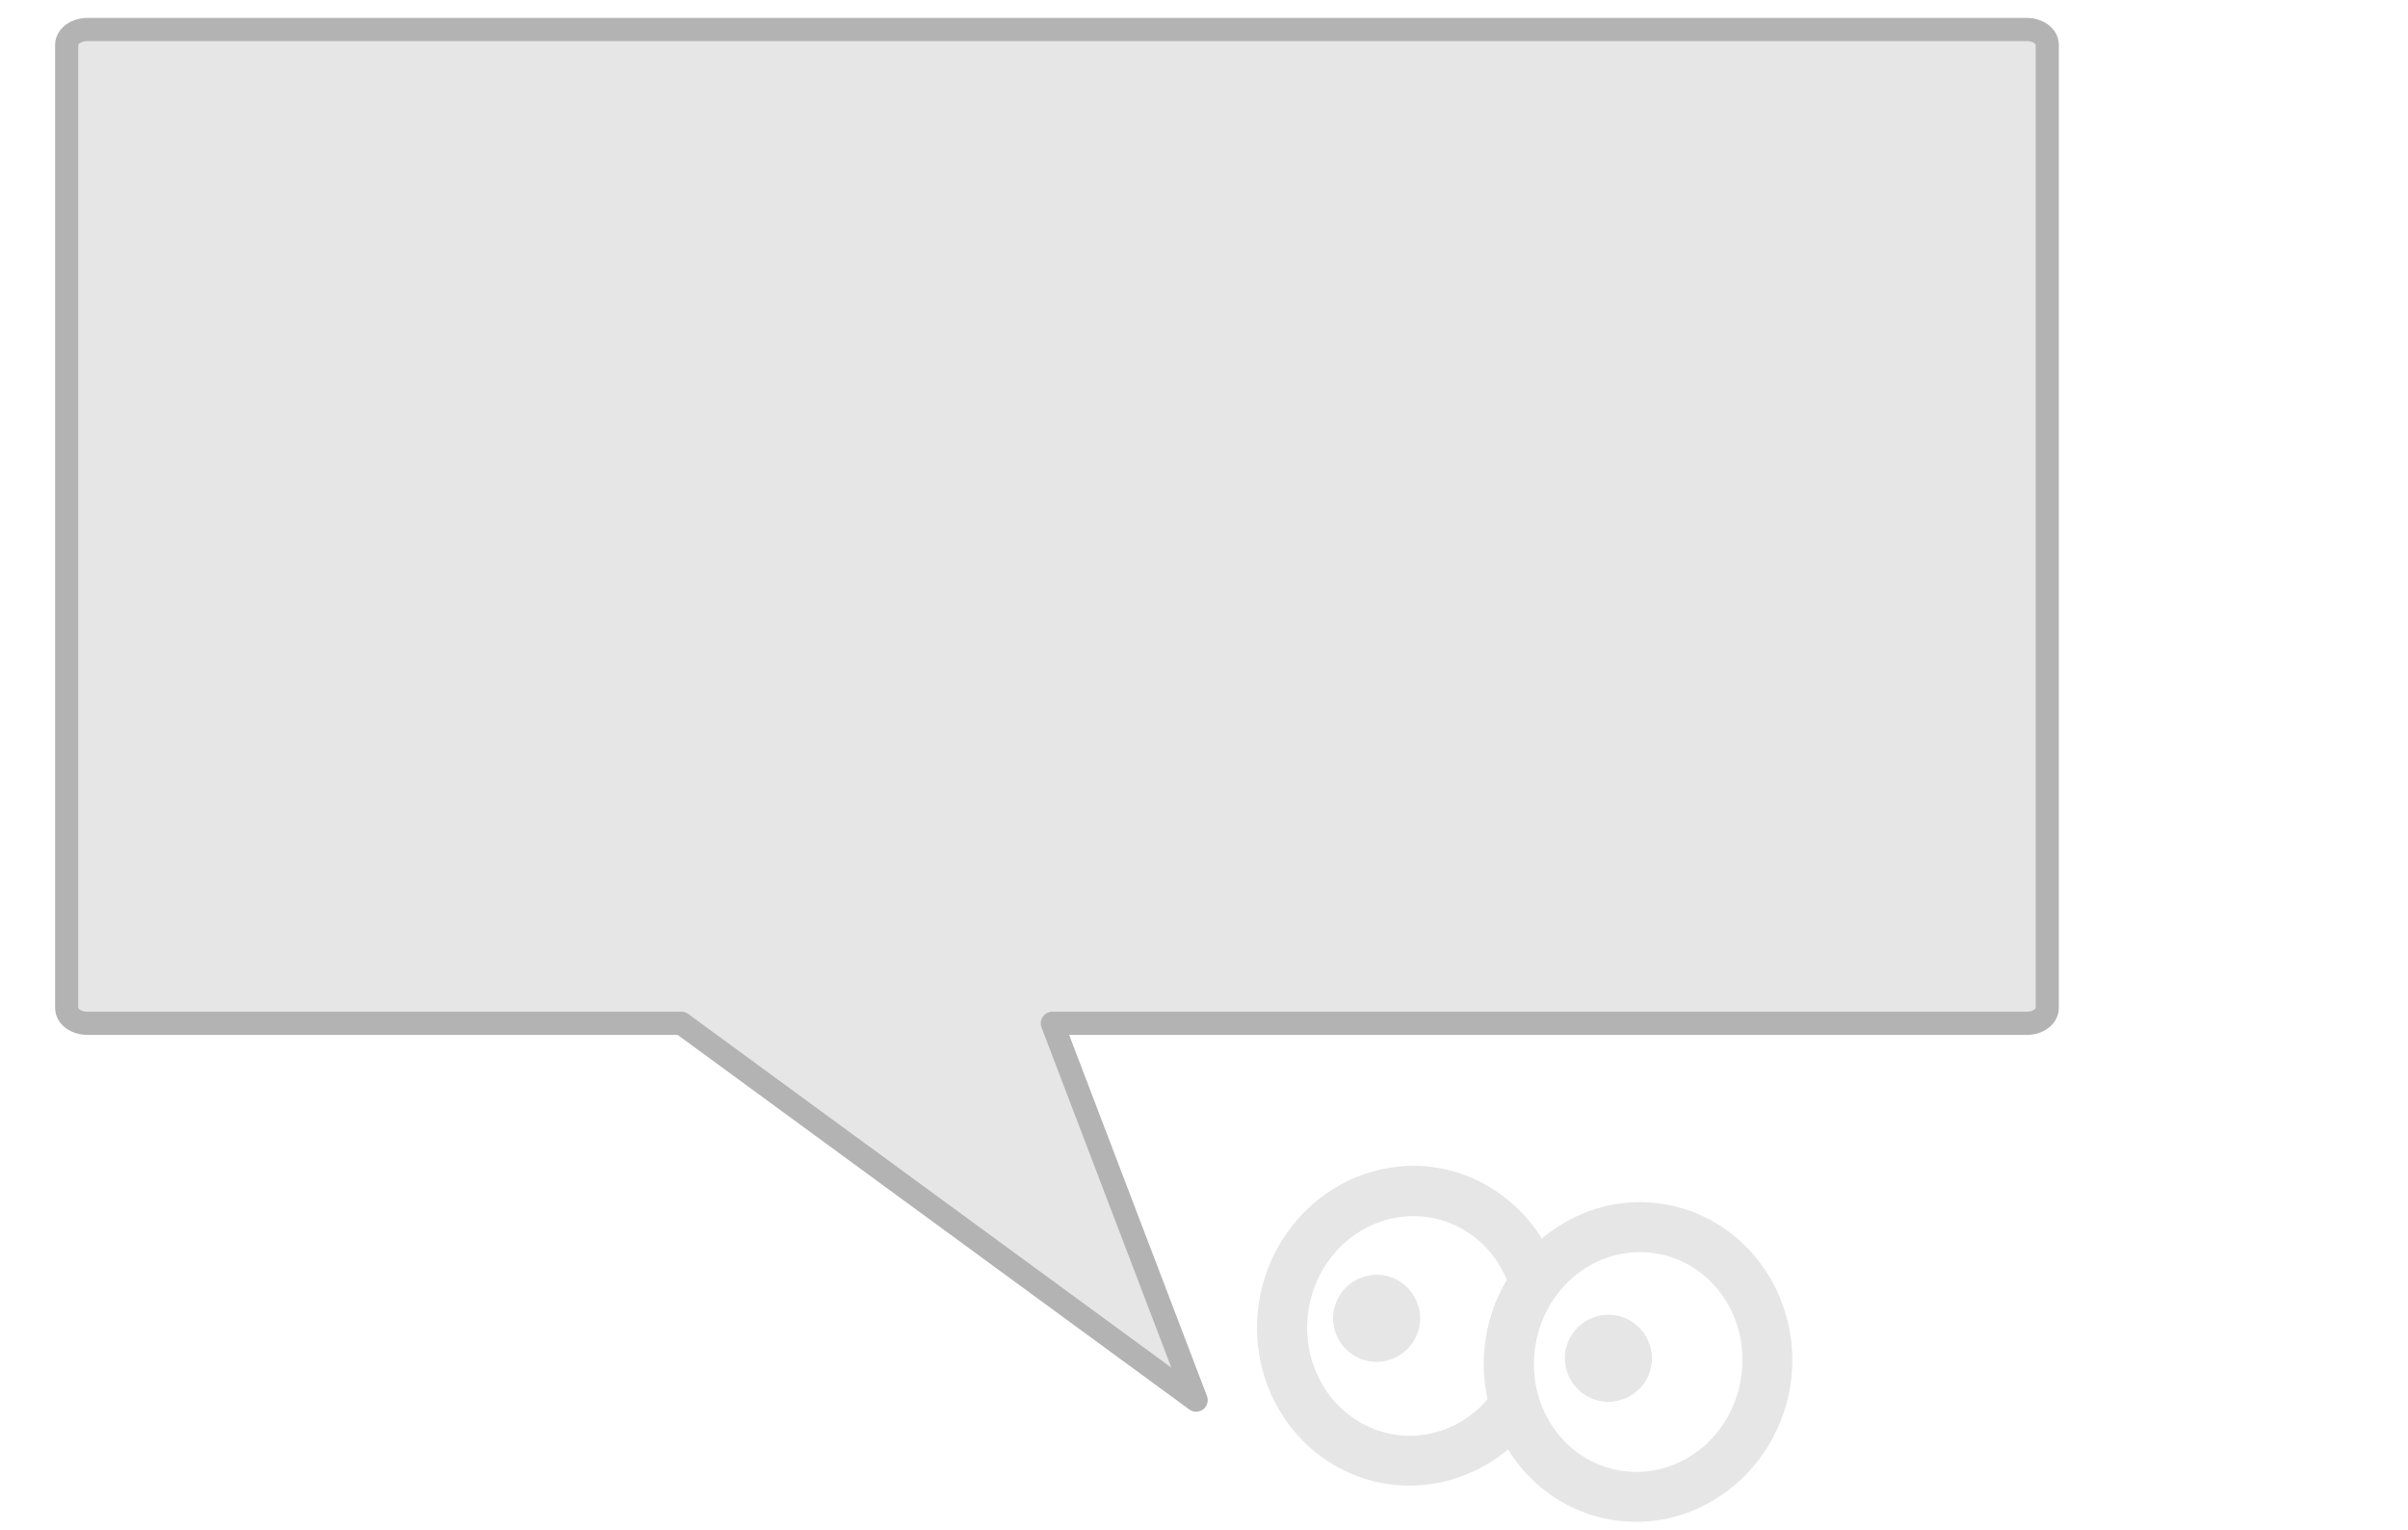 <?xml version="1.0" encoding="UTF-8" standalone="no"?>
<!-- Created with Inkscape (http://www.inkscape.org/) -->
<svg
   xmlns:dc="http://purl.org/dc/elements/1.1/"
   xmlns:cc="http://web.resource.org/cc/"
   xmlns:rdf="http://www.w3.org/1999/02/22-rdf-syntax-ns#"
   xmlns:svg="http://www.w3.org/2000/svg"
   xmlns="http://www.w3.org/2000/svg"
   xmlns:sodipodi="http://inkscape.sourceforge.net/DTD/sodipodi-0.dtd"
   xmlns:inkscape="http://www.inkscape.org/namespaces/inkscape"
   width="211"
   height="134"
   id="svg1465"
   sodipodi:version="0.32"
   inkscape:version="0.43"
   version="1.0"
   sodipodi:docbase="/home/danny/work/kde/EDU/kanagram/kde4"
   sodipodi:docname="eyes6.svg">
  <defs
     id="defs1467" />
  <sodipodi:namedview
     id="base"
     pagecolor="#ffffff"
     bordercolor="#666666"
     borderopacity="1.0"
     inkscape:pageopacity="0.0"
     inkscape:pageshadow="2"
     inkscape:zoom="5.9800781"
     inkscape:cx="133.35896"
     inkscape:cy="20.021548"
     inkscape:document-units="px"
     inkscape:current-layer="layer1"
     inkscape:window-width="1024"
     inkscape:window-height="712"
     inkscape:window-x="0"
     inkscape:window-y="0" />
  <g
     inkscape:label="Layer 1"
     inkscape:groupmode="layer"
     id="layer1">
    <path
       inkscape:export-ydpi="58.500000"
       inkscape:export-xdpi="58.500000"
       inkscape:export-filename="/home/danny/work/kde/MOCKUPS/kmessedwords/eyes1.png"
       style="color:#000000;fill:#e6e6e6;fill-opacity:1;fill-rule:evenodd;stroke:none;stroke-width:2.029;stroke-linecap:round;stroke-linejoin:round;marker:none;marker-start:none;marker-mid:none;marker-end:none;stroke-miterlimit:4;stroke-dashoffset:0;stroke-opacity:1;visibility:visible;display:inline;overflow:visible"
       d="M 7.669,2.584 C 6.661,2.584 5.843,3.18 5.843,3.923 L 5.843,88.303 C 5.843,89.046 6.661,89.642 7.669,89.642 L 59.709,89.642 L 104.81,122.651 L 92.211,89.642 L 177.585,89.642 C 178.593,89.642 179.39,89.046 179.39,88.303 L 179.39,3.923 C 179.39,3.18 178.593,2.584 177.585,2.584 L 7.669,2.584 z "
       id="path2531"
       sodipodi:nodetypes="cccccccccccc" />
    <path
       style="color:#000000;fill:none;fill-opacity:1;fill-rule:evenodd;stroke:#b3b3b3;stroke-width:2.029;stroke-linecap:round;stroke-linejoin:round;stroke-miterlimit:4;stroke-dashoffset:0;stroke-opacity:1;marker:none;marker-start:none;marker-mid:none;marker-end:none;visibility:visible;display:inline;overflow:visible"
       d="M 7.669,2.584 C 6.661,2.584 5.843,3.18 5.843,3.923 L 5.843,88.303 C 5.843,89.046 6.661,89.642 7.669,89.642 L 59.709,89.642 L 104.81,122.651 L 92.211,89.642 L 177.585,89.642 C 178.593,89.642 179.39,89.046 179.39,88.303 L 179.39,3.923 C 179.39,3.18 178.593,2.584 177.585,2.584 L 7.669,2.584 z "
       id="rect3233" />
    <path
       style="font-size:12px;fill:#e6e6e6;fill-opacity:1;fill-rule:evenodd;stroke:none;stroke-width:4.383;stroke-linecap:round;stroke-linejoin:round;stroke-miterlimit:4;stroke-opacity:1"
       d="M 143.188,105.312 C 136.887,105.567 131.358,110.426 130.219,117.031 C 128.917,124.58 133.782,131.854 141.156,133.125 C 148.531,134.396 155.542,129.143 156.844,121.594 C 158.145,114.045 153.281,106.771 145.906,105.5 C 144.984,105.341 144.088,105.276 143.188,105.312 z M 145.188,109.812 C 150.119,110.663 153.447,115.562 152.531,120.875 C 151.615,126.188 146.838,129.663 141.906,128.812 C 136.975,127.962 133.647,123.063 134.562,117.75 C 135.478,112.437 140.256,108.962 145.188,109.812 z "
       id="path2210" />
    <path
       style="font-size:12px;fill:#e6e6e6;fill-opacity:1;fill-rule:evenodd;stroke:none;stroke-width:4.383;stroke-linecap:round;stroke-linejoin:round;stroke-miterlimit:4;stroke-opacity:1"
       d="M 123.5 102.125 C 123.119 102.135 122.728 102.174 122.344 102.219 C 116.188 102.927 111.269 107.867 110.312 114.125 C 109.356 120.383 112.582 126.536 118.25 129.031 C 123.633 131.401 129.909 129.864 133.75 125.375 C 133.019 124.078 132.518 122.655 132.312 121.125 C 131.736 121.196 131.186 121.497 130.812 122 C 128.2 125.507 123.819 126.699 120.031 125.031 C 116.243 123.363 113.985 119.171 114.656 114.781 C 115.328 110.391 118.725 107.068 122.844 106.594 C 126.962 106.12 130.805 108.54 132.25 112.656 C 132.417 113.307 132.871 113.823 133.469 114.094 C 134.137 112.722 135.043 111.495 136.125 110.5 C 133.99 105.335 128.968 101.984 123.5 102.125 z "
       id="path2212" />
    <path
       style="color:#000000;fill:#e6e6e6;fill-opacity:1;fill-rule:evenodd;stroke:none;stroke-width:2.468;stroke-linecap:round;stroke-linejoin:round;marker:none;marker-start:none;marker-mid:none;marker-end:none;stroke-miterlimit:4;stroke-dashoffset:0;stroke-opacity:1;visibility:visible;display:inline;overflow:visible"
       d="M 121.273,111.724 C 119.208,111.368 117.22,112.771 116.864,114.836 C 116.508,116.902 117.911,118.889 119.976,119.245 C 122.042,119.601 124.029,118.198 124.385,116.133 C 124.741,114.068 123.338,112.08 121.273,111.724 z "
       id="path2214"
       sodipodi:nodetypes="csssc" />
    <path
       style="color:#000000;fill:#e6e6e6;fill-opacity:1;fill-rule:evenodd;stroke:none;stroke-width:2.468;stroke-linecap:round;stroke-linejoin:round;marker:none;marker-start:none;marker-mid:none;marker-end:none;stroke-miterlimit:4;stroke-dashoffset:0;stroke-opacity:1;visibility:visible;display:inline;overflow:visible"
       d="M 141.584,115.226 C 139.519,114.87 137.531,116.273 137.175,118.338 C 136.819,120.403 138.222,122.391 140.287,122.747 C 142.352,123.103 144.34,121.7 144.696,119.635 C 145.052,117.57 143.649,115.582 141.584,115.226 z "
       id="path2216"
       sodipodi:nodetypes="csssc" />
  </g>
</svg>
